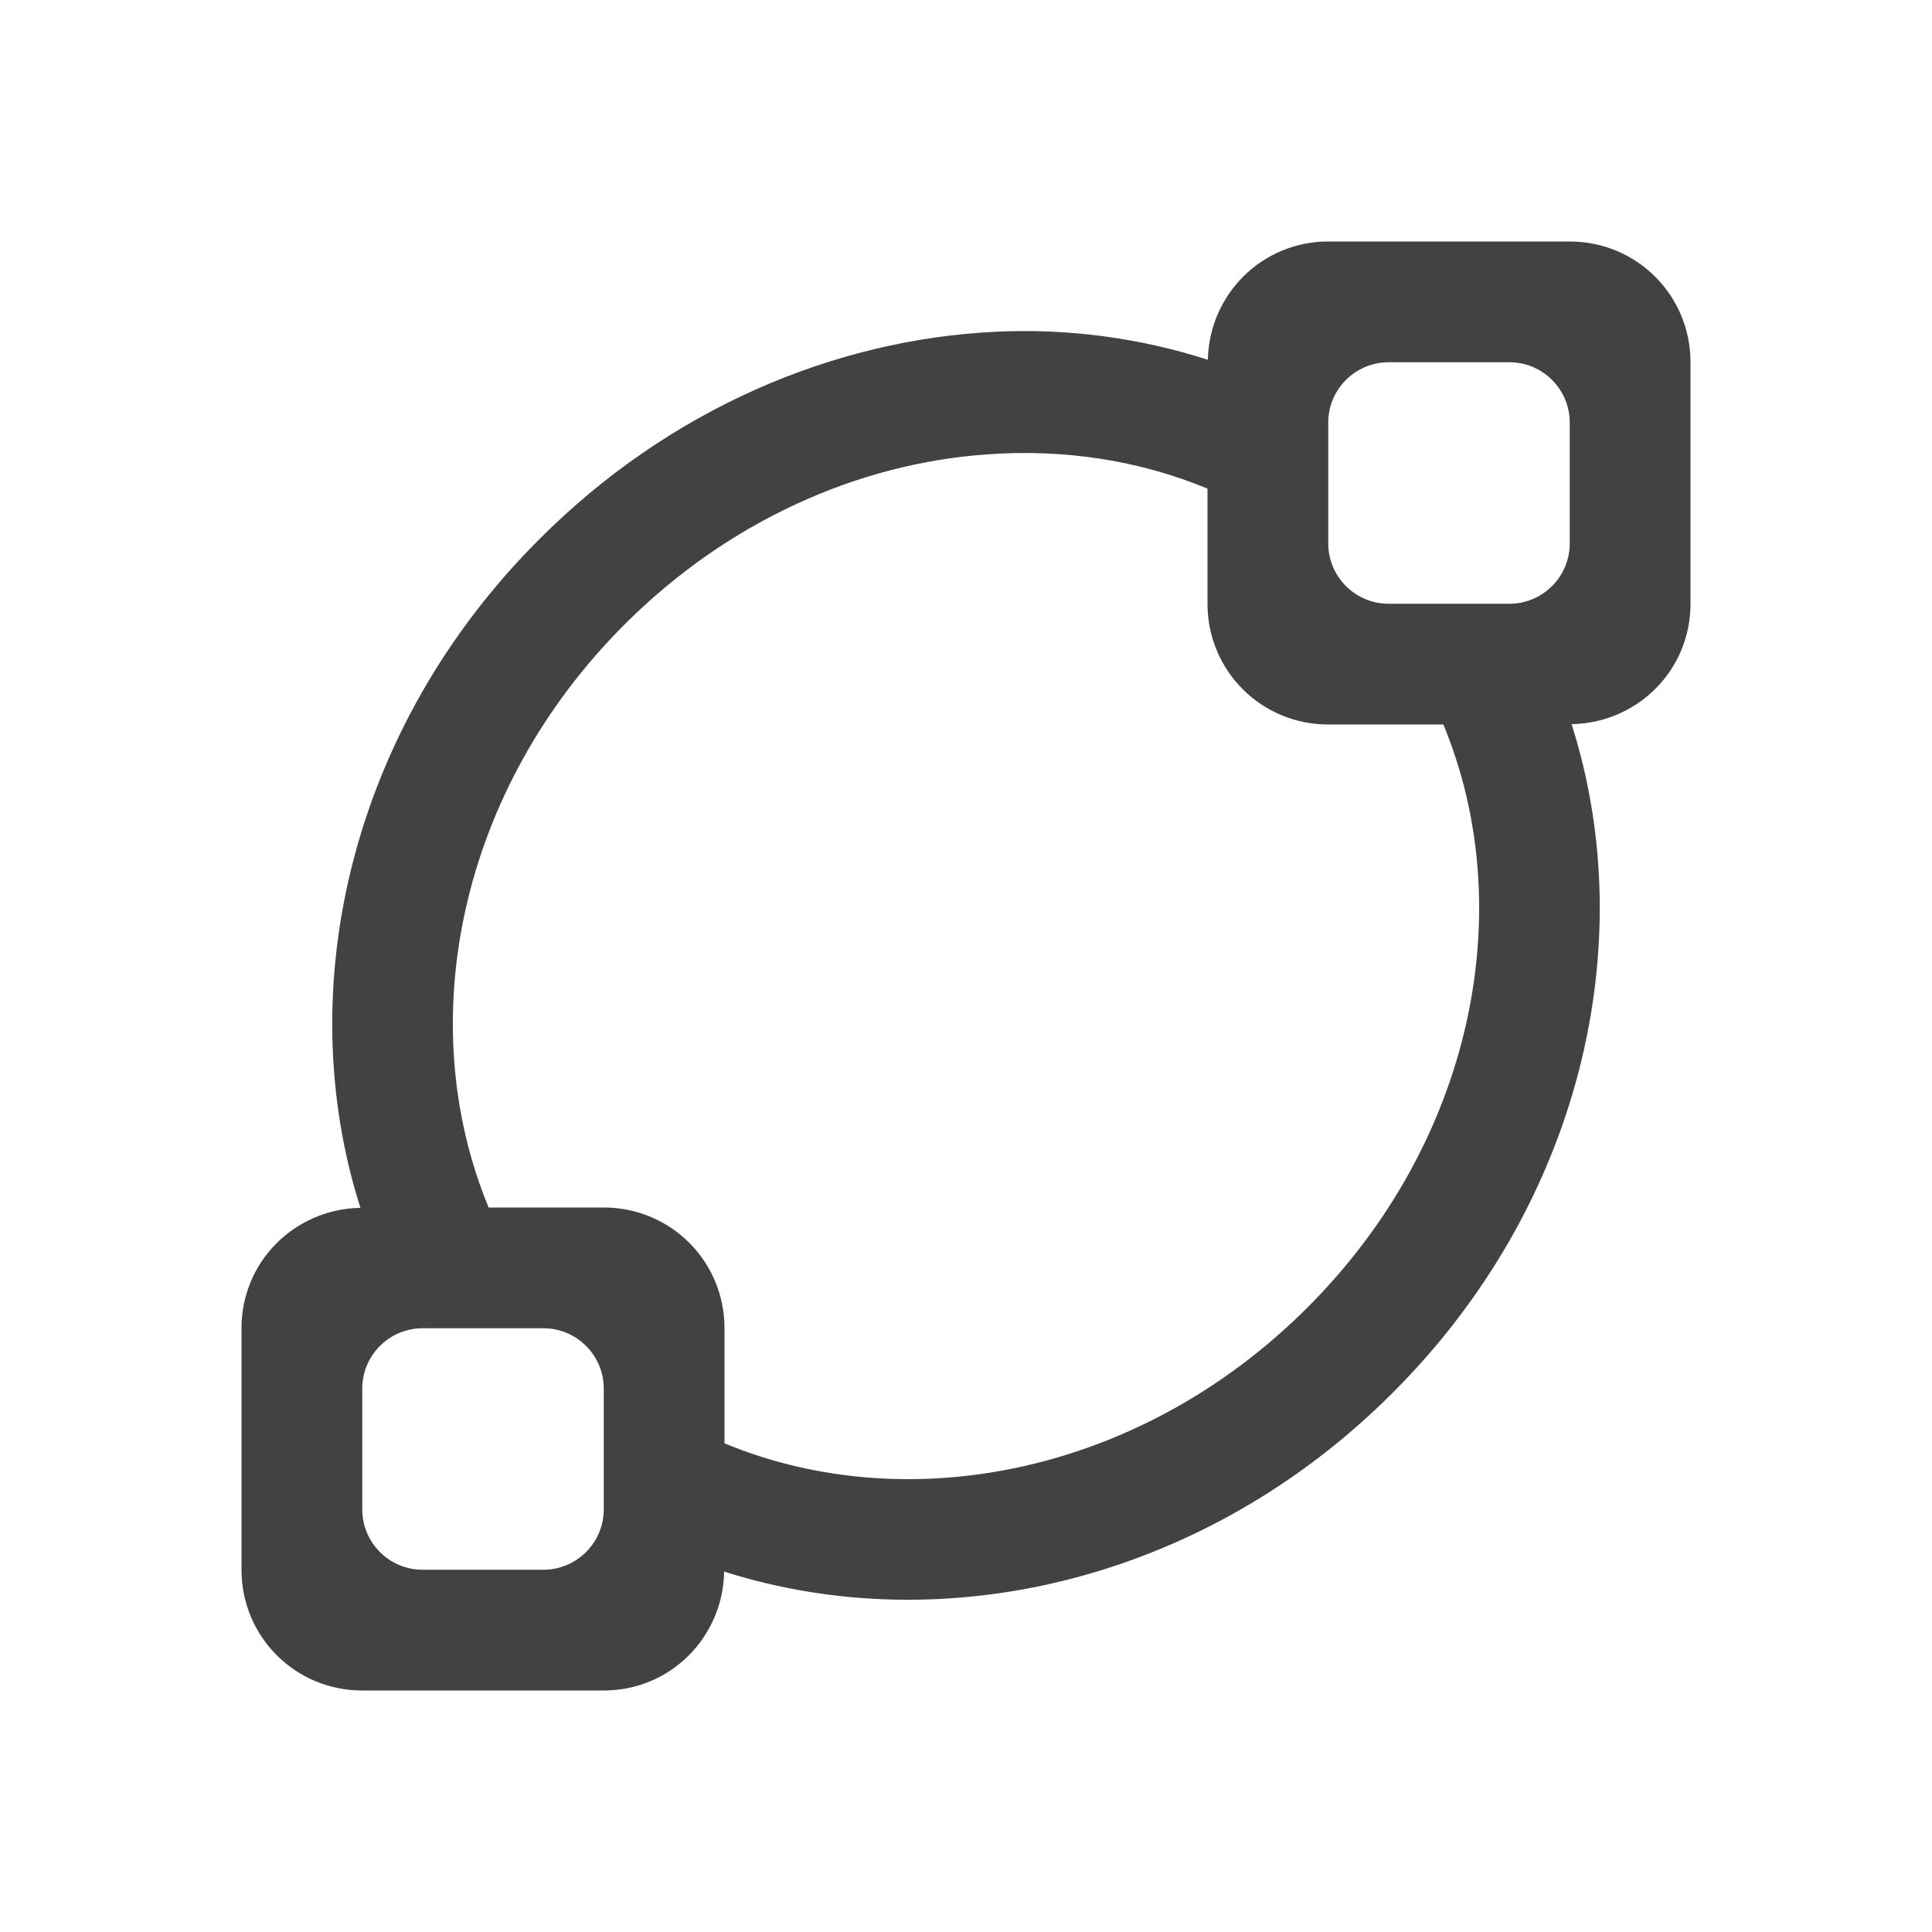 
<svg xmlns="http://www.w3.org/2000/svg" xmlns:xlink="http://www.w3.org/1999/xlink" width="24px" height="24px" viewBox="0 0 24 24" version="1.1">
<g id="surface1">
<defs>
  <style id="current-color-scheme" type="text/css">
   .ColorScheme-Text { color:#424242; } .ColorScheme-Highlight { color:#eeeeee; }
  </style>
 </defs>
<path style="fill:currentColor" class="ColorScheme-Text" d="M 16.5 3 C 15.68 3 15.023 3.652 15.004 4.469 C 14.164 4.199 13.273 4.078 12.375 4.121 C 10.363 4.215 8.312 5.082 6.699 6.699 C 4.359 9.035 3.609 12.277 4.477 15.004 C 3.656 15.02 3 15.676 3 16.5 L 3 19.5 C 3 20.332 3.668 21 4.5 21 L 7.5 21 C 8.324 21 8.98 20.344 8.996 19.523 C 11.723 20.391 14.965 19.641 17.301 17.301 C 19.641 14.965 20.391 11.723 19.523 8.996 C 20.344 8.98 21 8.324 21 7.5 L 21 4.5 C 21 3.668 20.332 3 19.5 3 Z M 17.25 4.5 L 18.75 4.5 C 19.164 4.5 19.5 4.836 19.5 5.25 L 19.5 6.75 C 19.5 7.164 19.164 7.5 18.75 7.5 L 17.25 7.5 C 16.836 7.5 16.5 7.164 16.5 6.75 L 16.5 5.25 C 16.5 4.836 16.836 4.5 17.25 4.5 Z M 12.254 5.645 C 13.203 5.574 14.145 5.715 15 6.07 L 15 7.5 C 15 8.332 15.668 9 16.5 9 L 17.93 9 C 18.879 11.289 18.305 14.18 16.242 16.242 C 14.18 18.305 11.293 18.879 9 17.93 L 9 16.5 C 9 15.668 8.332 15 7.5 15 L 6.07 15 C 5.121 12.707 5.695 9.82 7.758 7.758 C 9.047 6.469 10.664 5.758 12.254 5.645 Z M 5.25 16.5 L 6.75 16.5 C 7.164 16.5 7.5 16.836 7.5 17.25 L 7.5 18.75 C 7.5 19.164 7.164 19.5 6.75 19.5 L 5.25 19.5 C 4.836 19.5 4.5 19.164 4.5 18.75 L 4.5 17.25 C 4.5 16.836 4.836 16.5 5.25 16.5 Z M 5.25 16.5 "/>
</g>
</svg>
